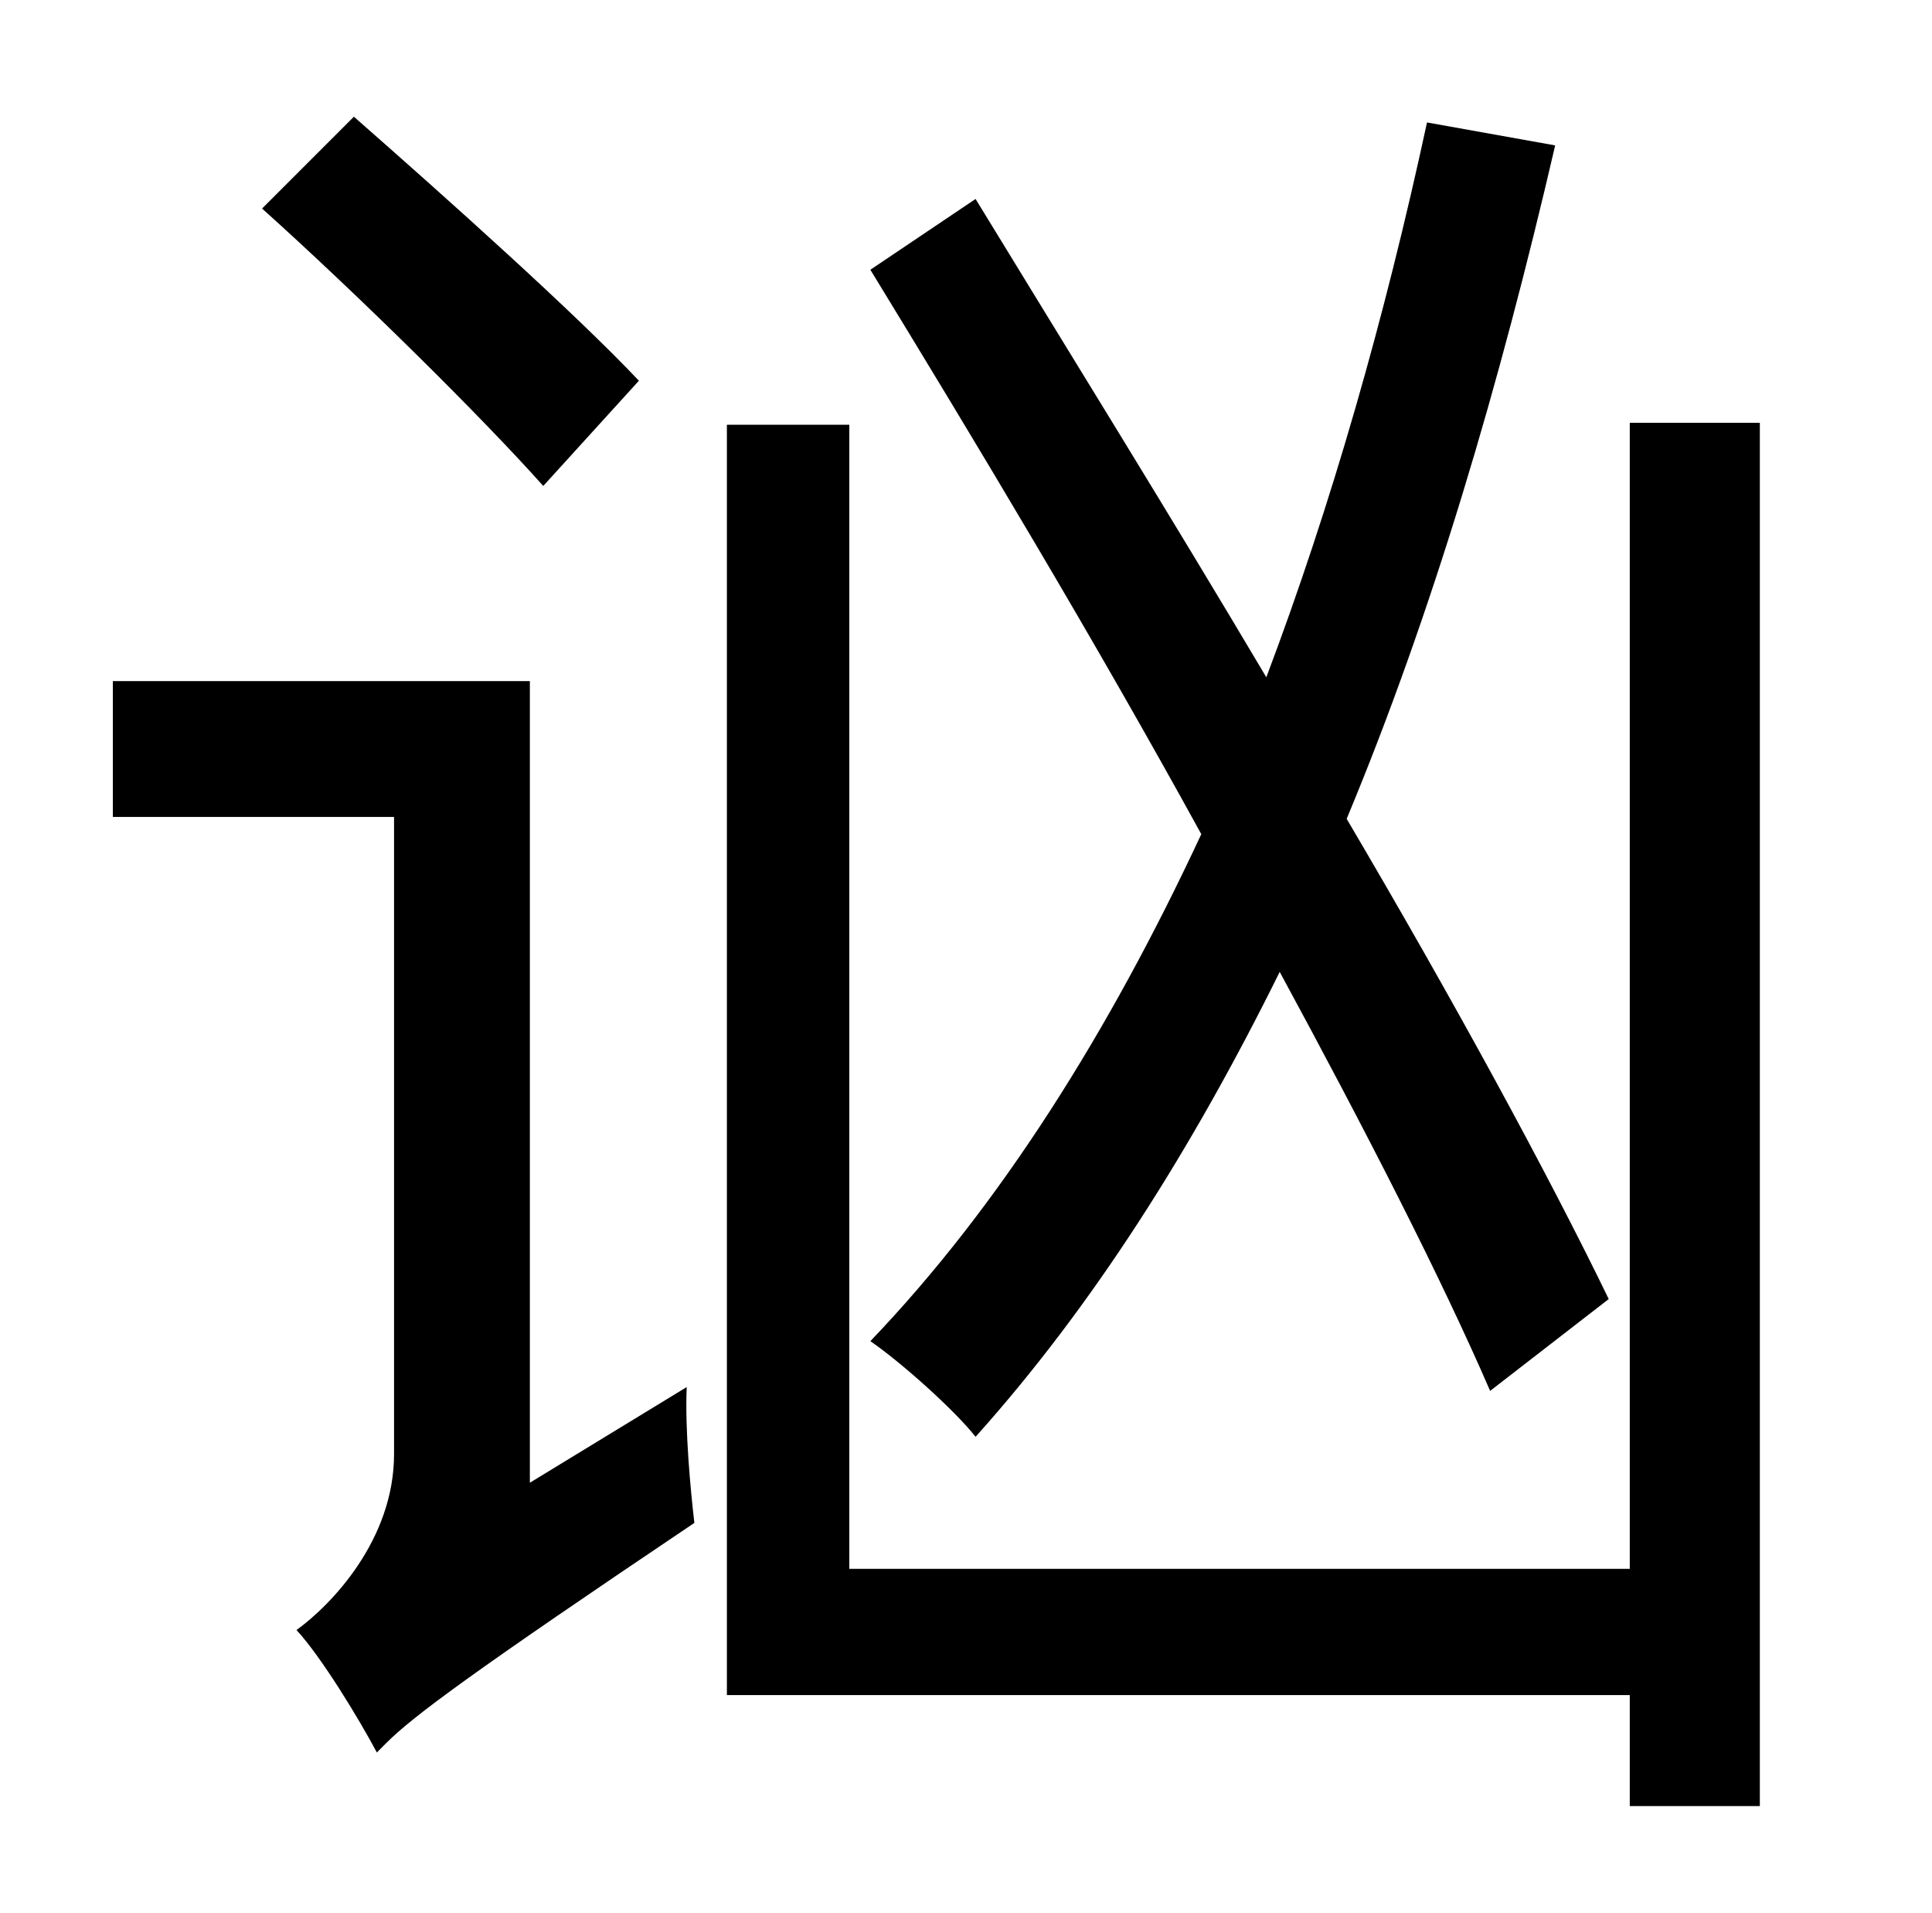<?xml version="1.0" standalone="no"?>
<!DOCTYPE svg PUBLIC "-//W3C//DTD SVG 1.1//EN" "http://www.w3.org/Graphics/SVG/1.1/DTD/svg11.dtd" >
<svg xmlns="http://www.w3.org/2000/svg" xmlns:xlink="http://www.w3.org/1999/xlink" version="1.1" viewBox="-10 0 1010 1000">
   <path fill="currentColor"
d="M831 679l-62 48c-26 -60 -65 -136 -110 -219c-46 93 -98 175 -159 243c-11 -14 -39 -39 -55 -50c68 -71 125 -162 173 -265c-56 -102 -118 -205 -173 -295l55 -37c47 77 101 164 152 250c34 -90 62 -188 84 -290l67 12c-29 125 -64 244 -109 352c56 95 105 185 137 251z
M324 199l-50 55c-33 -37 -98 -101 -147 -145l48 -48c49 43 116 103 149 138zM267 775l82 -50c-1 22 2 54 4 71c-116 78 -147 101 -161 115l-5 5c-9 -17 -29 -50 -42 -64c18 -13 51 -47 51 -92v-333h-147v-71h218v419zM842 221h68v723h-68v-58h-472v-664h64v598h408v-599z
" />
</svg>
